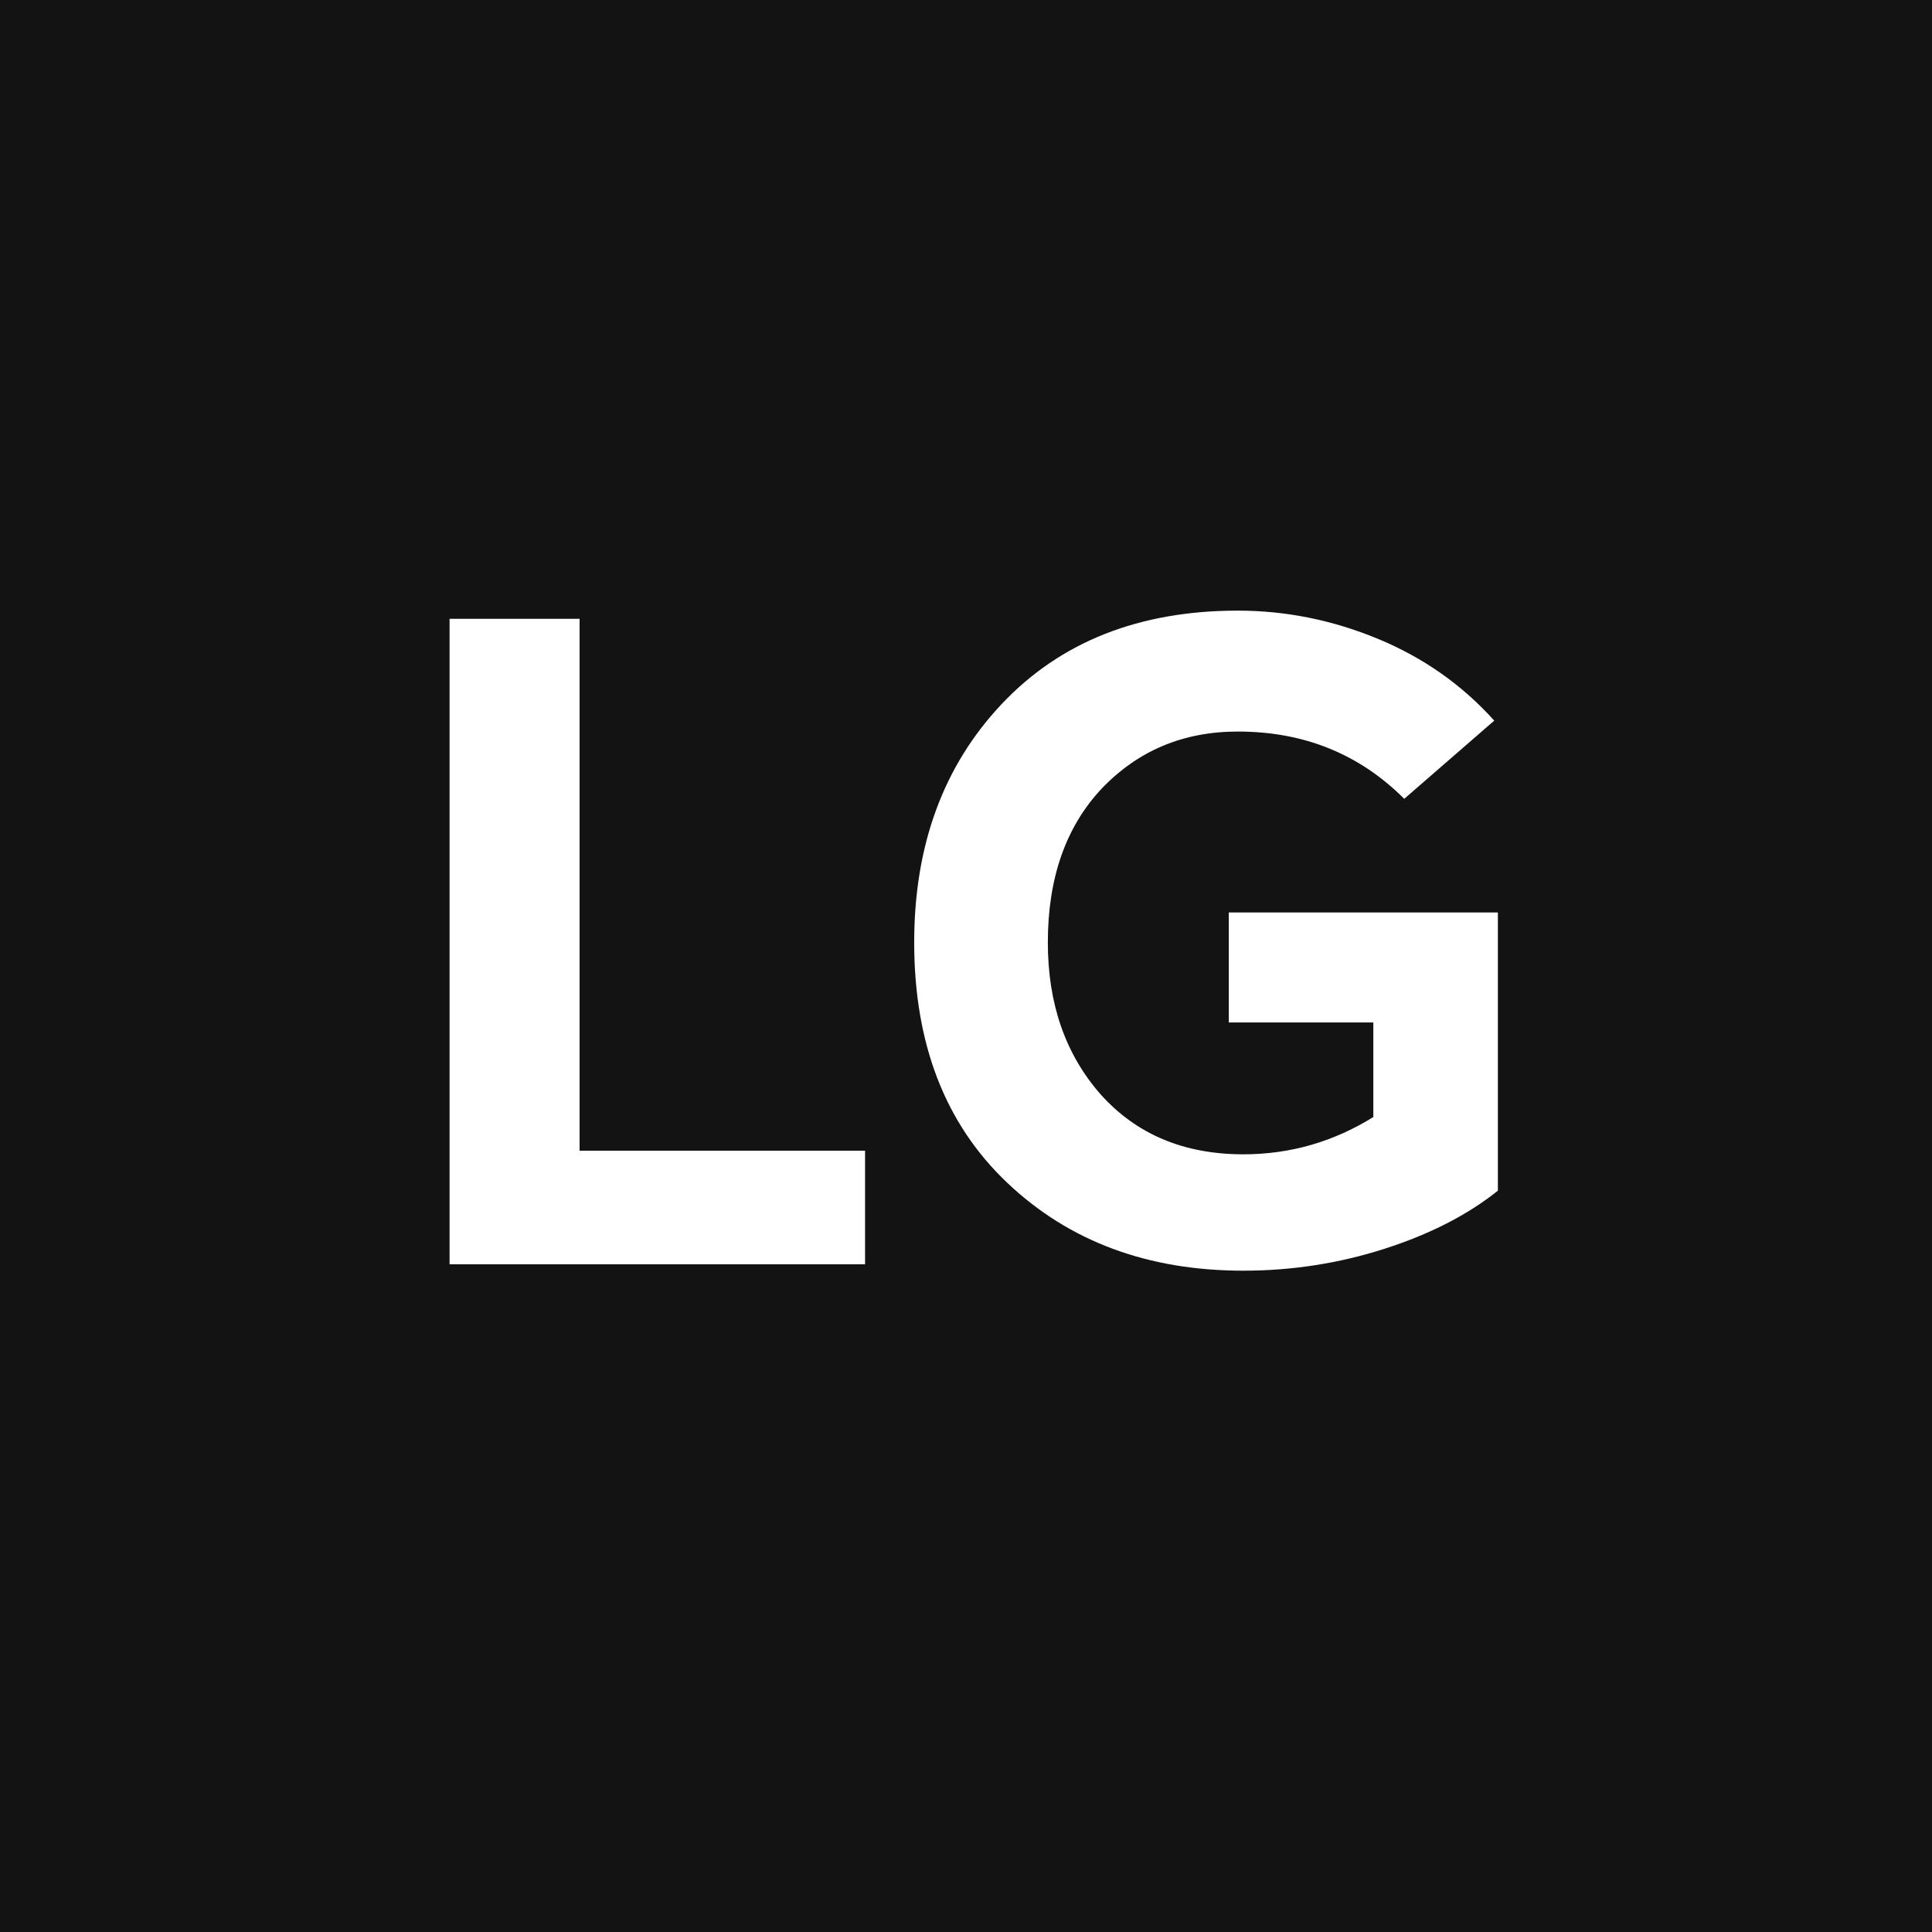 <svg width="136" height="136" viewBox="0 0 136 136" fill="none" xmlns="http://www.w3.org/2000/svg">
<rect width="136" height="136" fill="#131313"/>
<path d="M31.647 89V43.56H40.799V81H60.895V89H31.647ZM87.521 89.448C80.78 89.448 75.233 87.379 70.881 83.24C66.529 79.101 64.353 73.469 64.353 66.344C64.353 59.517 66.401 53.928 70.497 49.576C74.636 45.181 80.183 42.984 87.137 42.984C90.508 42.984 93.793 43.645 96.993 44.968C100.193 46.291 102.924 48.211 105.185 50.728L98.849 56.232C95.692 53.075 91.788 51.496 87.137 51.496C83.297 51.496 80.097 52.84 77.537 55.528C75.02 58.216 73.761 61.821 73.761 66.344C73.761 70.653 74.999 74.216 77.473 77.032C79.991 79.848 83.34 81.256 87.521 81.256C90.807 81.256 93.857 80.381 96.673 78.632V71.976H86.497V64.232H105.441V83.816C103.308 85.523 100.641 86.888 97.441 87.912C94.241 88.936 90.935 89.448 87.521 89.448Z" fill="white"/>
</svg>
